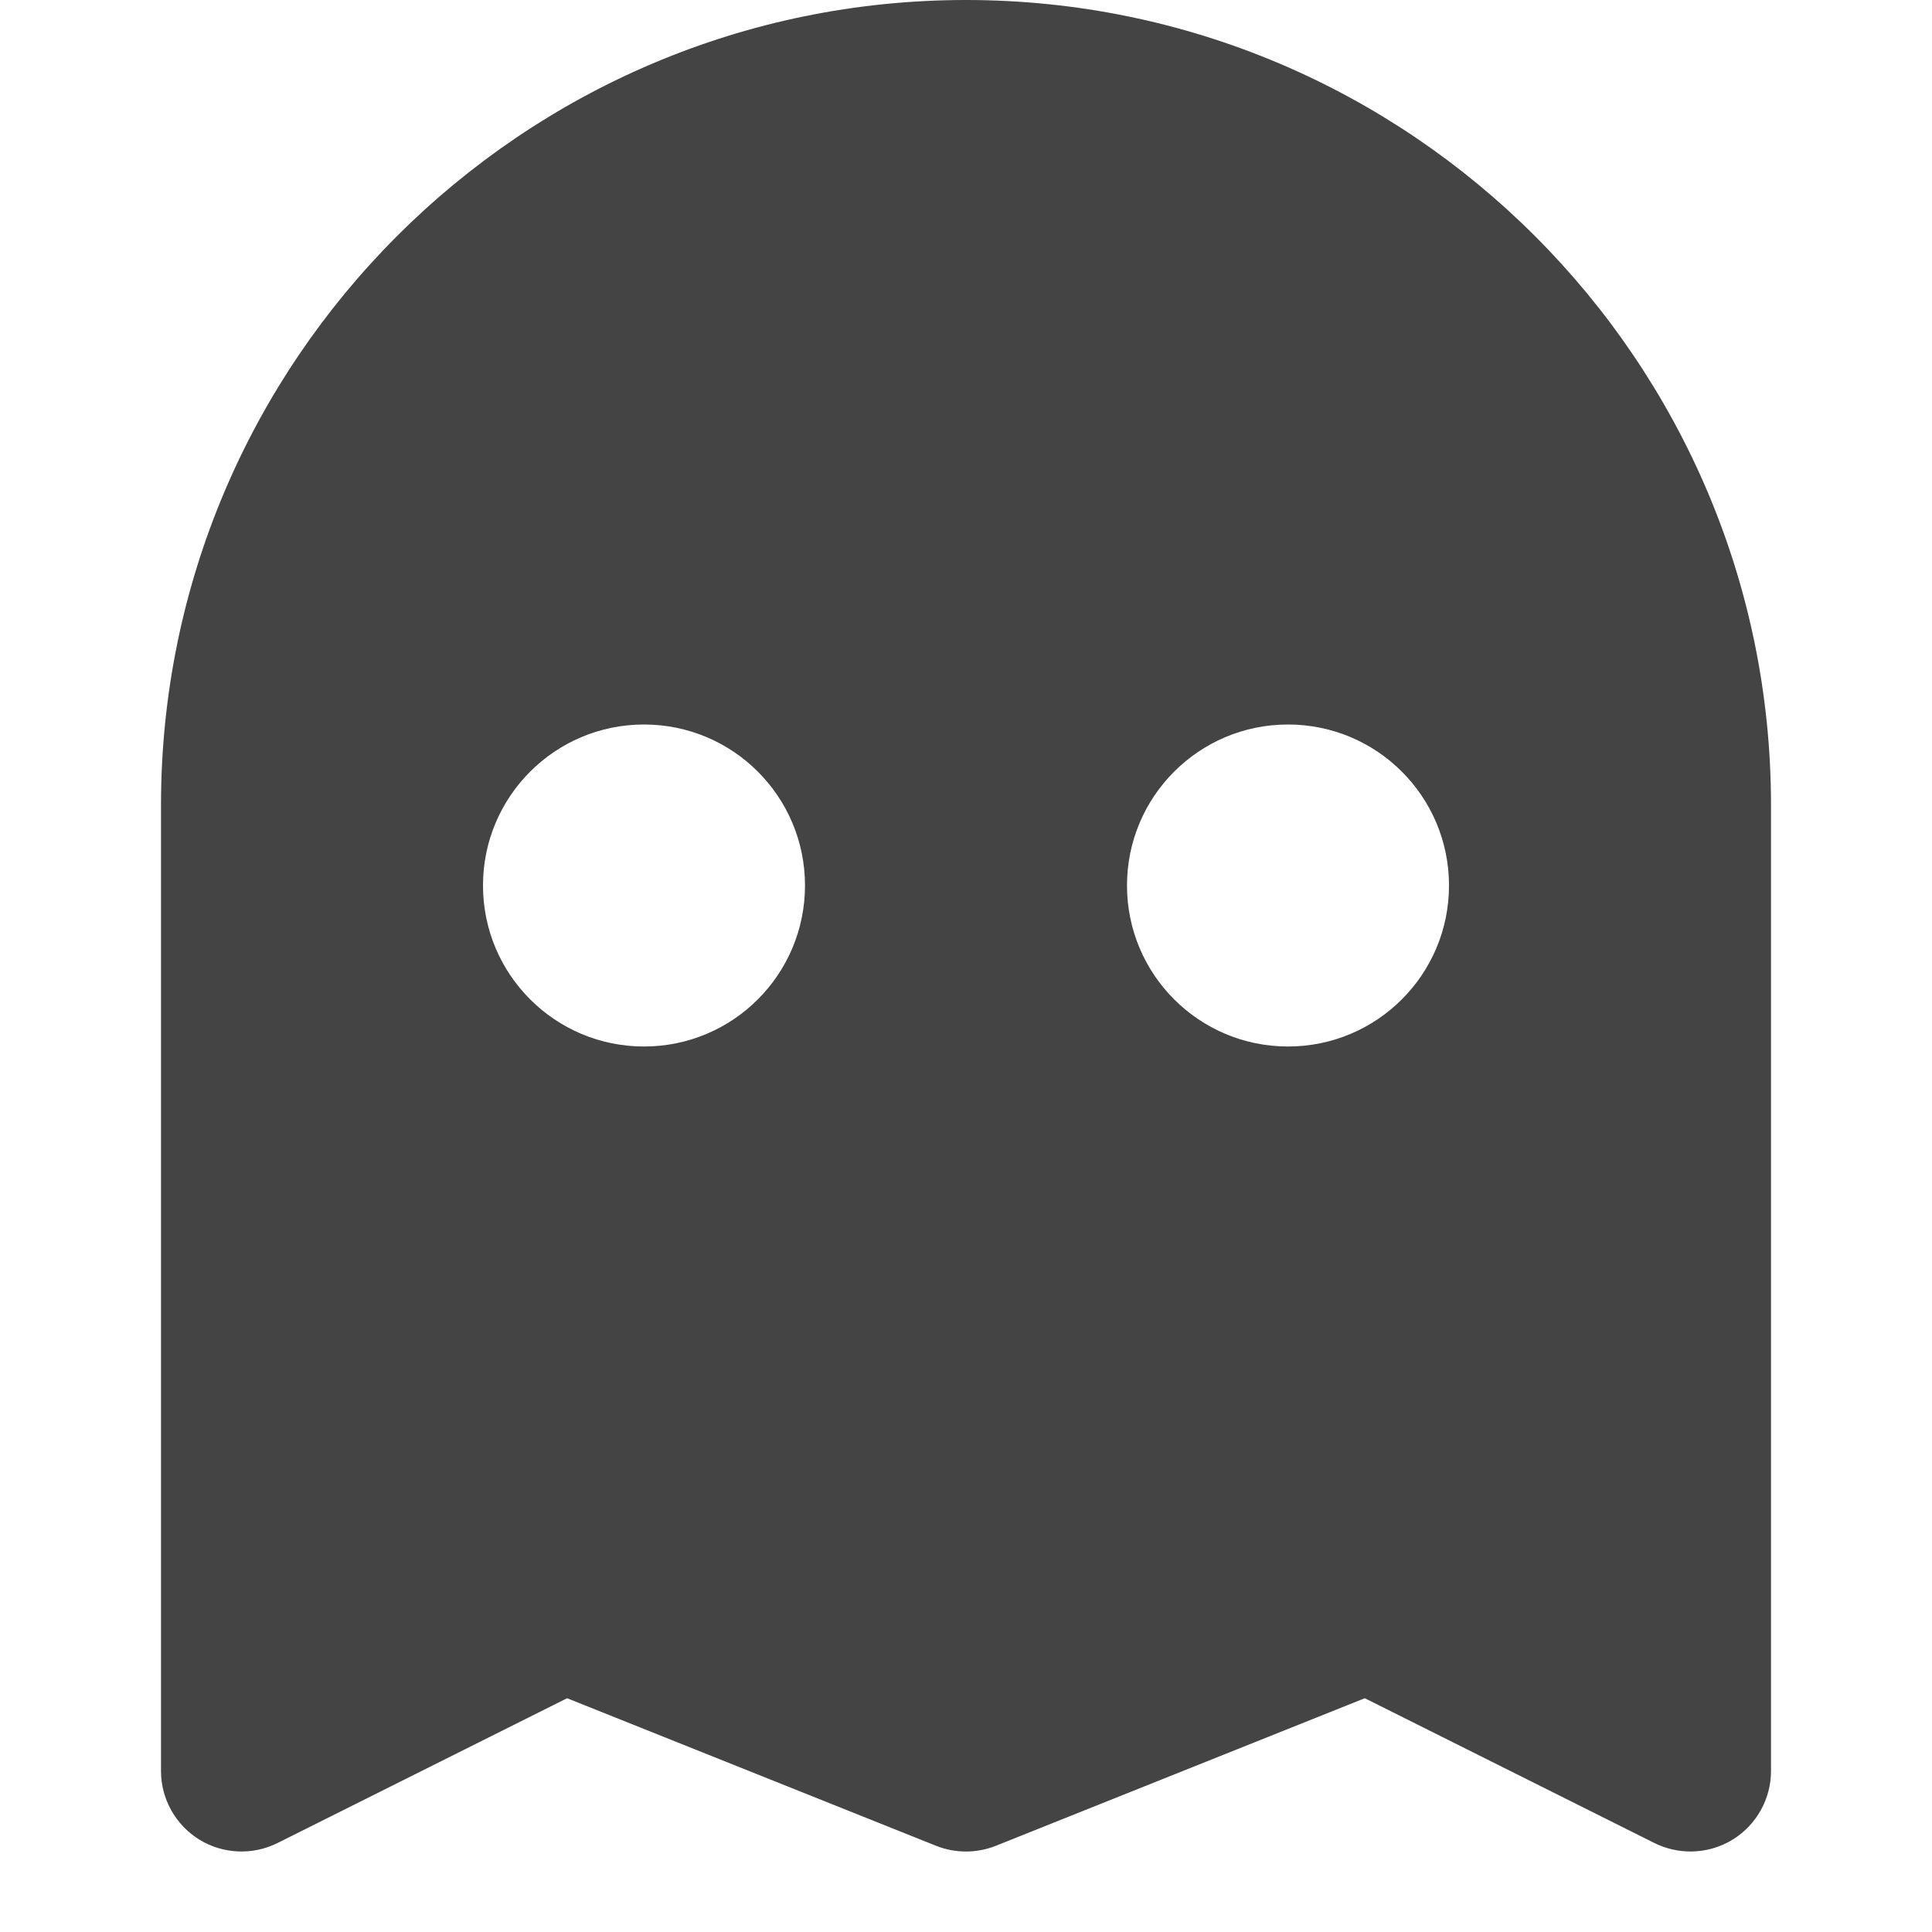 <?xml version="1.0" encoding="utf-8"?>
<!-- Generator: Adobe Illustrator 19.1.0, SVG Export Plug-In . SVG Version: 6.00 Build 0)  -->
<!DOCTYPE svg PUBLIC "-//W3C//DTD SVG 1.1//EN" "http://www.w3.org/Graphics/SVG/1.1/DTD/svg11.dtd">
<svg version="1.1" id="Layer_1" xmlns="http://www.w3.org/2000/svg" xmlns:xlink="http://www.w3.org/1999/xlink" x="0px" y="0px"
	 width="24px" height="24px" viewBox="0 0 24 24" enable-background="new 0 0 24 24" xml:space="preserve">
<path fill="#444444" d="M12,0C6.486,0,2,4.486,2,10v12c0,0.347,0.18,0.668,0.474,0.851
	c0.295,0.182,0.663,0.198,0.973,0.044l3.598-1.799l4.583,1.833
	c0.239,0.095,0.504,0.095,0.743,0l4.583-1.833l3.598,1.799
	C20.694,22.965,20.847,23,21,23c0.183,0,0.365-0.05,0.526-0.149
	C21.82,22.668,22,22.347,22,22V10C22,4.486,17.514,0,12,0z M8,13c-1.105,0-2-0.895-2-2
	c0-1.105,0.895-2,2-2s2,0.895,2,2C10,12.105,9.105,13,8,13z M16,13c-1.105,0-2-0.895-2-2
	c0-1.105,0.895-2,2-2s2,0.895,2,2C18,12.105,17.105,13,16,13z"/>
</svg>
